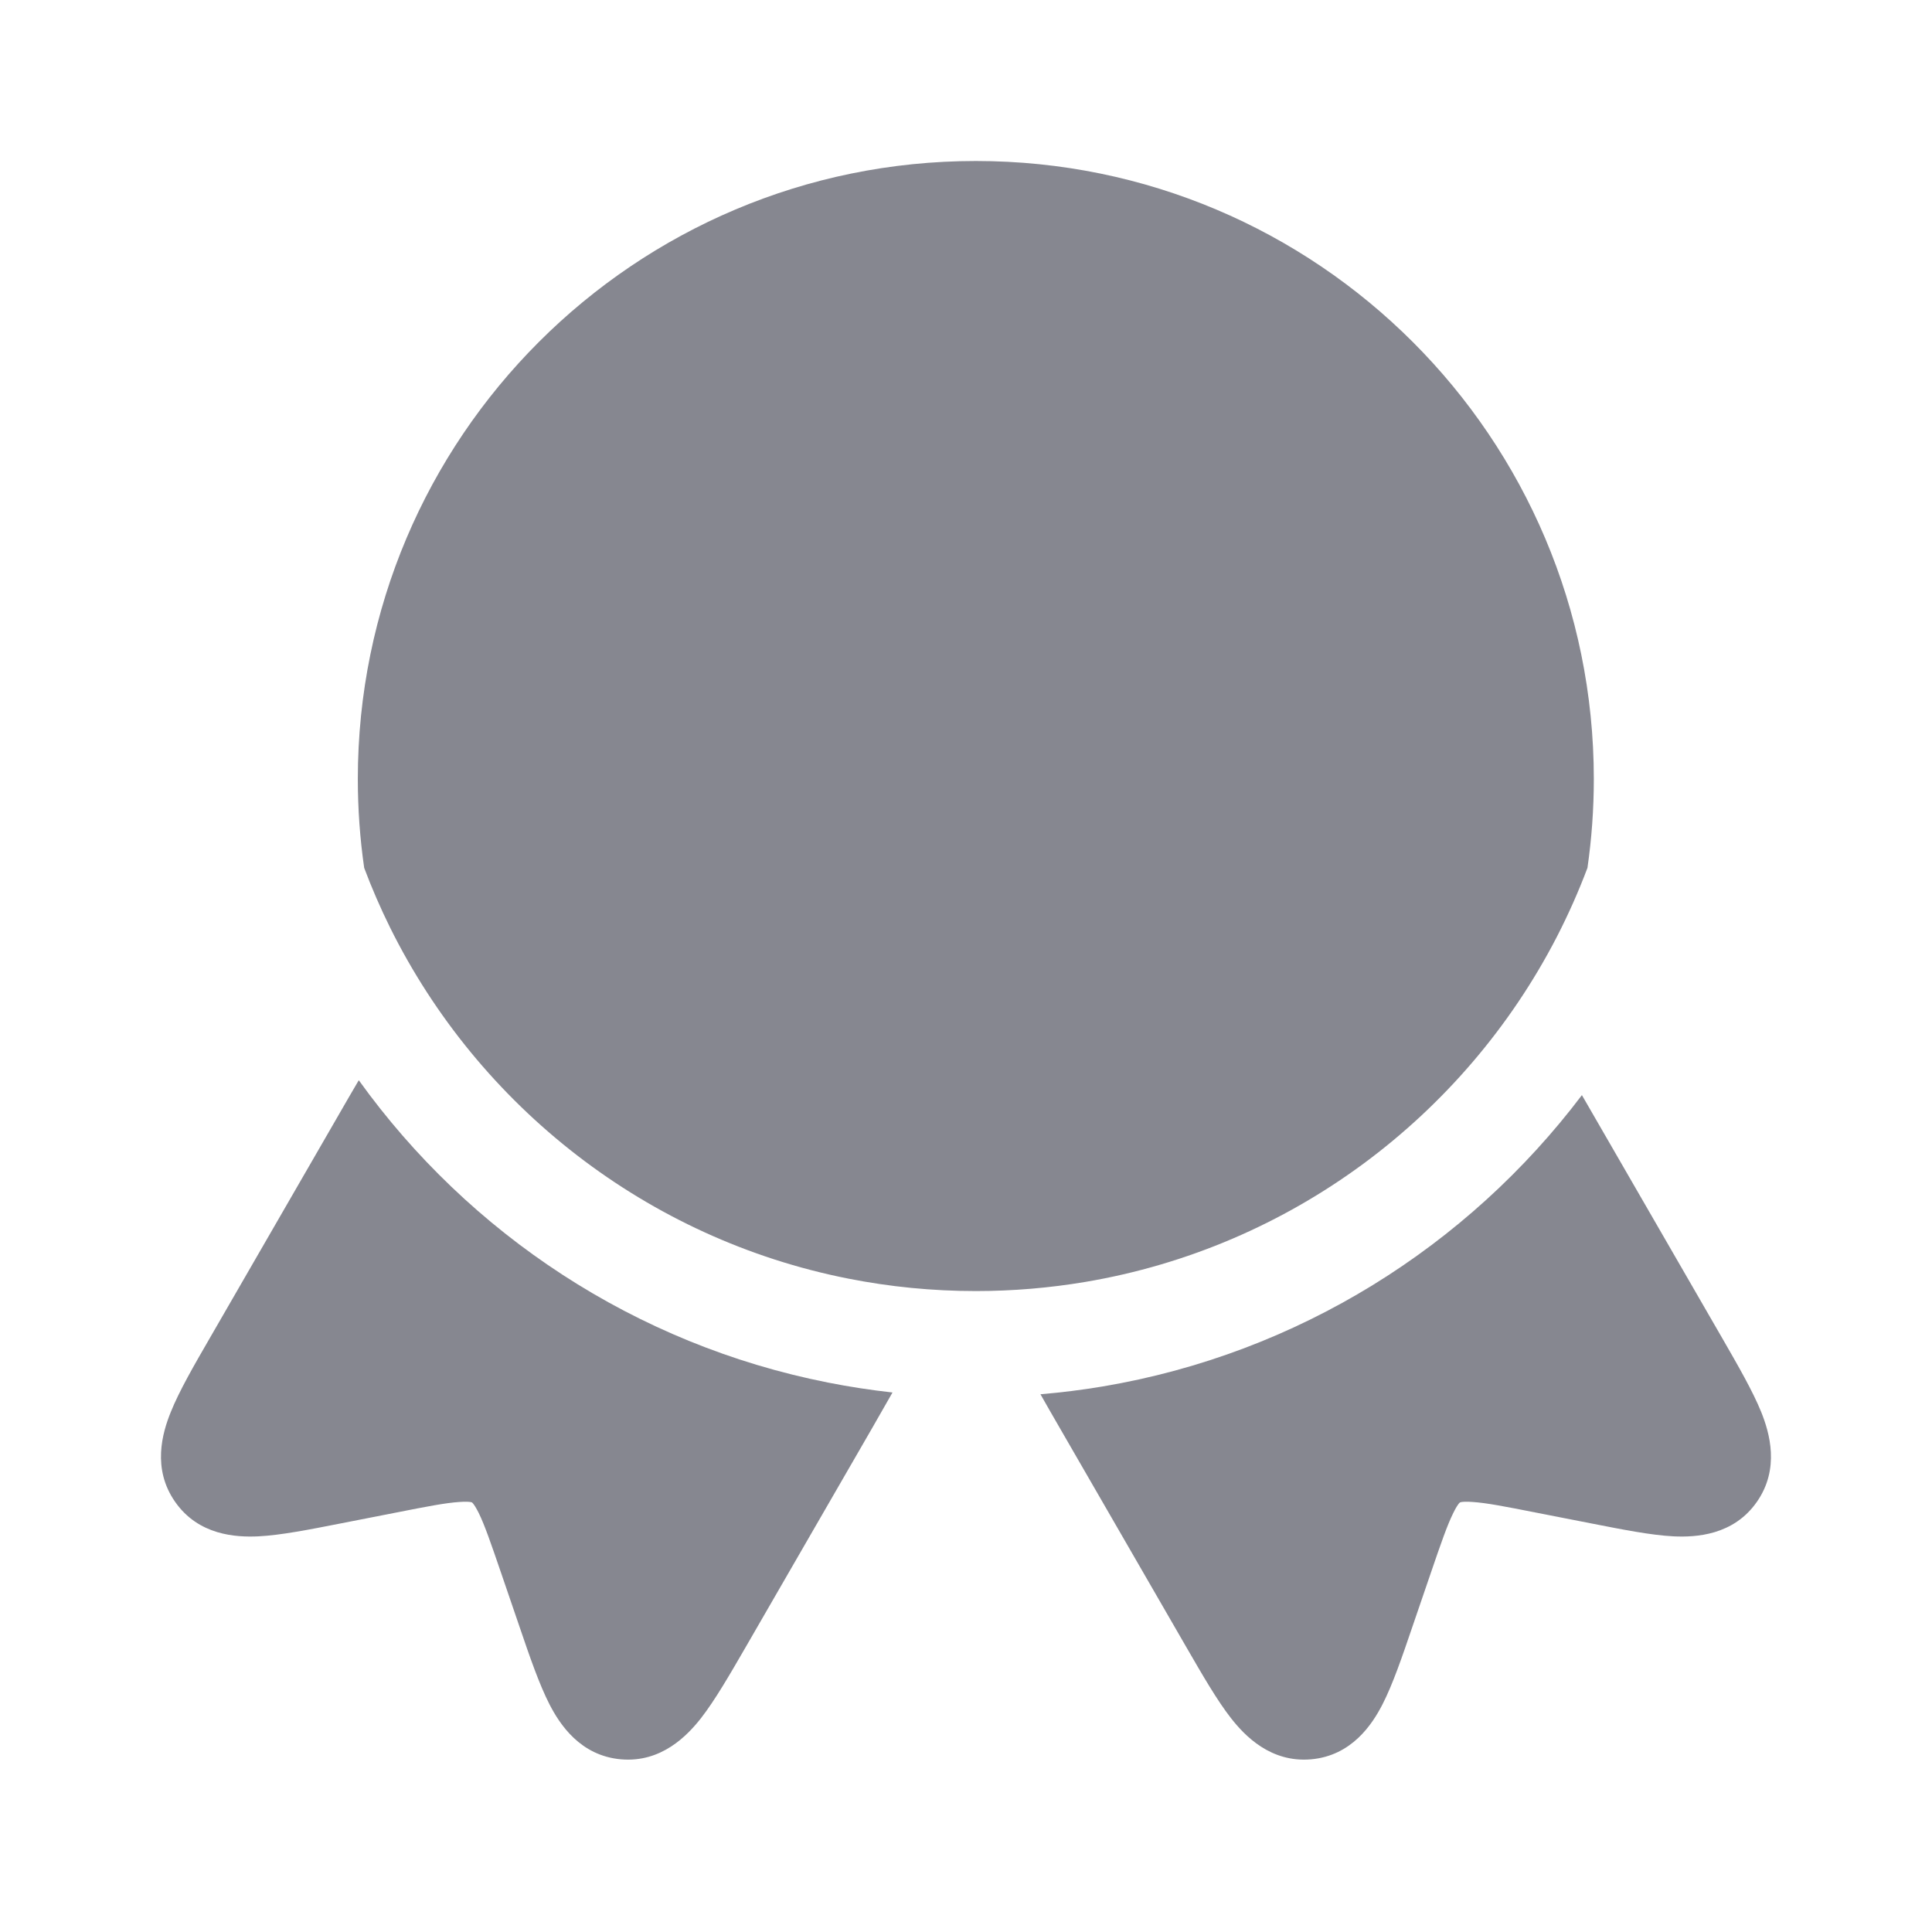 <svg width="24" height="24" viewBox="0 0 24 24" fill="none" xmlns="http://www.w3.org/2000/svg">
<path d="M12.122 2C7.882 2 4.445 5.437 4.445 9.677C4.445 10.052 4.472 10.42 4.524 10.781C4.619 11.034 4.726 11.28 4.845 11.521C5.947 13.745 8.039 15.391 10.541 15.884C11.052 15.985 11.581 16.038 12.122 16.038C12.585 16.038 13.038 15.999 13.479 15.925C16.035 15.495 18.187 13.869 19.338 11.641C19.481 11.363 19.609 11.076 19.72 10.781C19.772 10.42 19.799 10.052 19.799 9.677C19.799 5.437 16.362 2 12.122 2Z" fill="#868790"/>
<path d="M19.651 13.604C18.23 15.483 16.122 16.815 13.698 17.223C13.443 17.266 13.185 17.298 12.925 17.32C12.998 17.45 13.08 17.591 13.168 17.744L14.738 20.463C14.936 20.805 15.118 21.122 15.293 21.345C15.463 21.562 15.784 21.898 16.285 21.855C16.792 21.811 17.047 21.419 17.174 21.172C17.302 20.922 17.419 20.579 17.545 20.209L17.774 19.54C17.901 19.169 17.977 18.949 18.052 18.797C18.086 18.727 18.11 18.693 18.123 18.677C18.129 18.669 18.134 18.666 18.134 18.666L18.135 18.665L18.136 18.664L18.139 18.663C18.139 18.663 18.144 18.661 18.153 18.659C18.174 18.656 18.215 18.652 18.293 18.658C18.462 18.669 18.691 18.713 19.075 18.789L19.77 18.925C20.153 19 20.509 19.071 20.789 19.085C21.066 19.098 21.534 19.074 21.825 18.656C22.112 18.244 21.982 17.799 21.879 17.542C21.773 17.28 21.59 16.963 21.393 16.621L19.774 13.817C19.732 13.744 19.691 13.672 19.651 13.604Z" fill="#868790"/>
<path d="M11.087 17.298C10.817 17.268 10.55 17.227 10.287 17.175C7.894 16.703 5.828 15.328 4.457 13.419C4.379 13.551 4.297 13.693 4.209 13.846L2.607 16.621C2.409 16.963 2.226 17.28 2.121 17.542C2.017 17.799 1.887 18.244 2.175 18.656C2.466 19.074 2.933 19.098 3.21 19.085C3.49 19.071 3.847 19 4.23 18.925L4.924 18.789C5.309 18.713 5.537 18.669 5.707 18.658C5.784 18.652 5.826 18.656 5.846 18.659C5.855 18.661 5.861 18.663 5.861 18.663L5.864 18.664L5.866 18.666C5.866 18.666 5.87 18.669 5.876 18.677C5.89 18.693 5.913 18.727 5.948 18.797C6.022 18.949 6.098 19.169 6.225 19.54L6.454 20.209C6.58 20.579 6.698 20.922 6.826 21.172C6.953 21.419 7.208 21.811 7.715 21.855C8.215 21.898 8.536 21.562 8.707 21.345C8.881 21.122 9.064 20.805 9.262 20.463L10.832 17.744C10.925 17.582 11.01 17.434 11.087 17.298Z" fill="#868790"/>
</svg>

